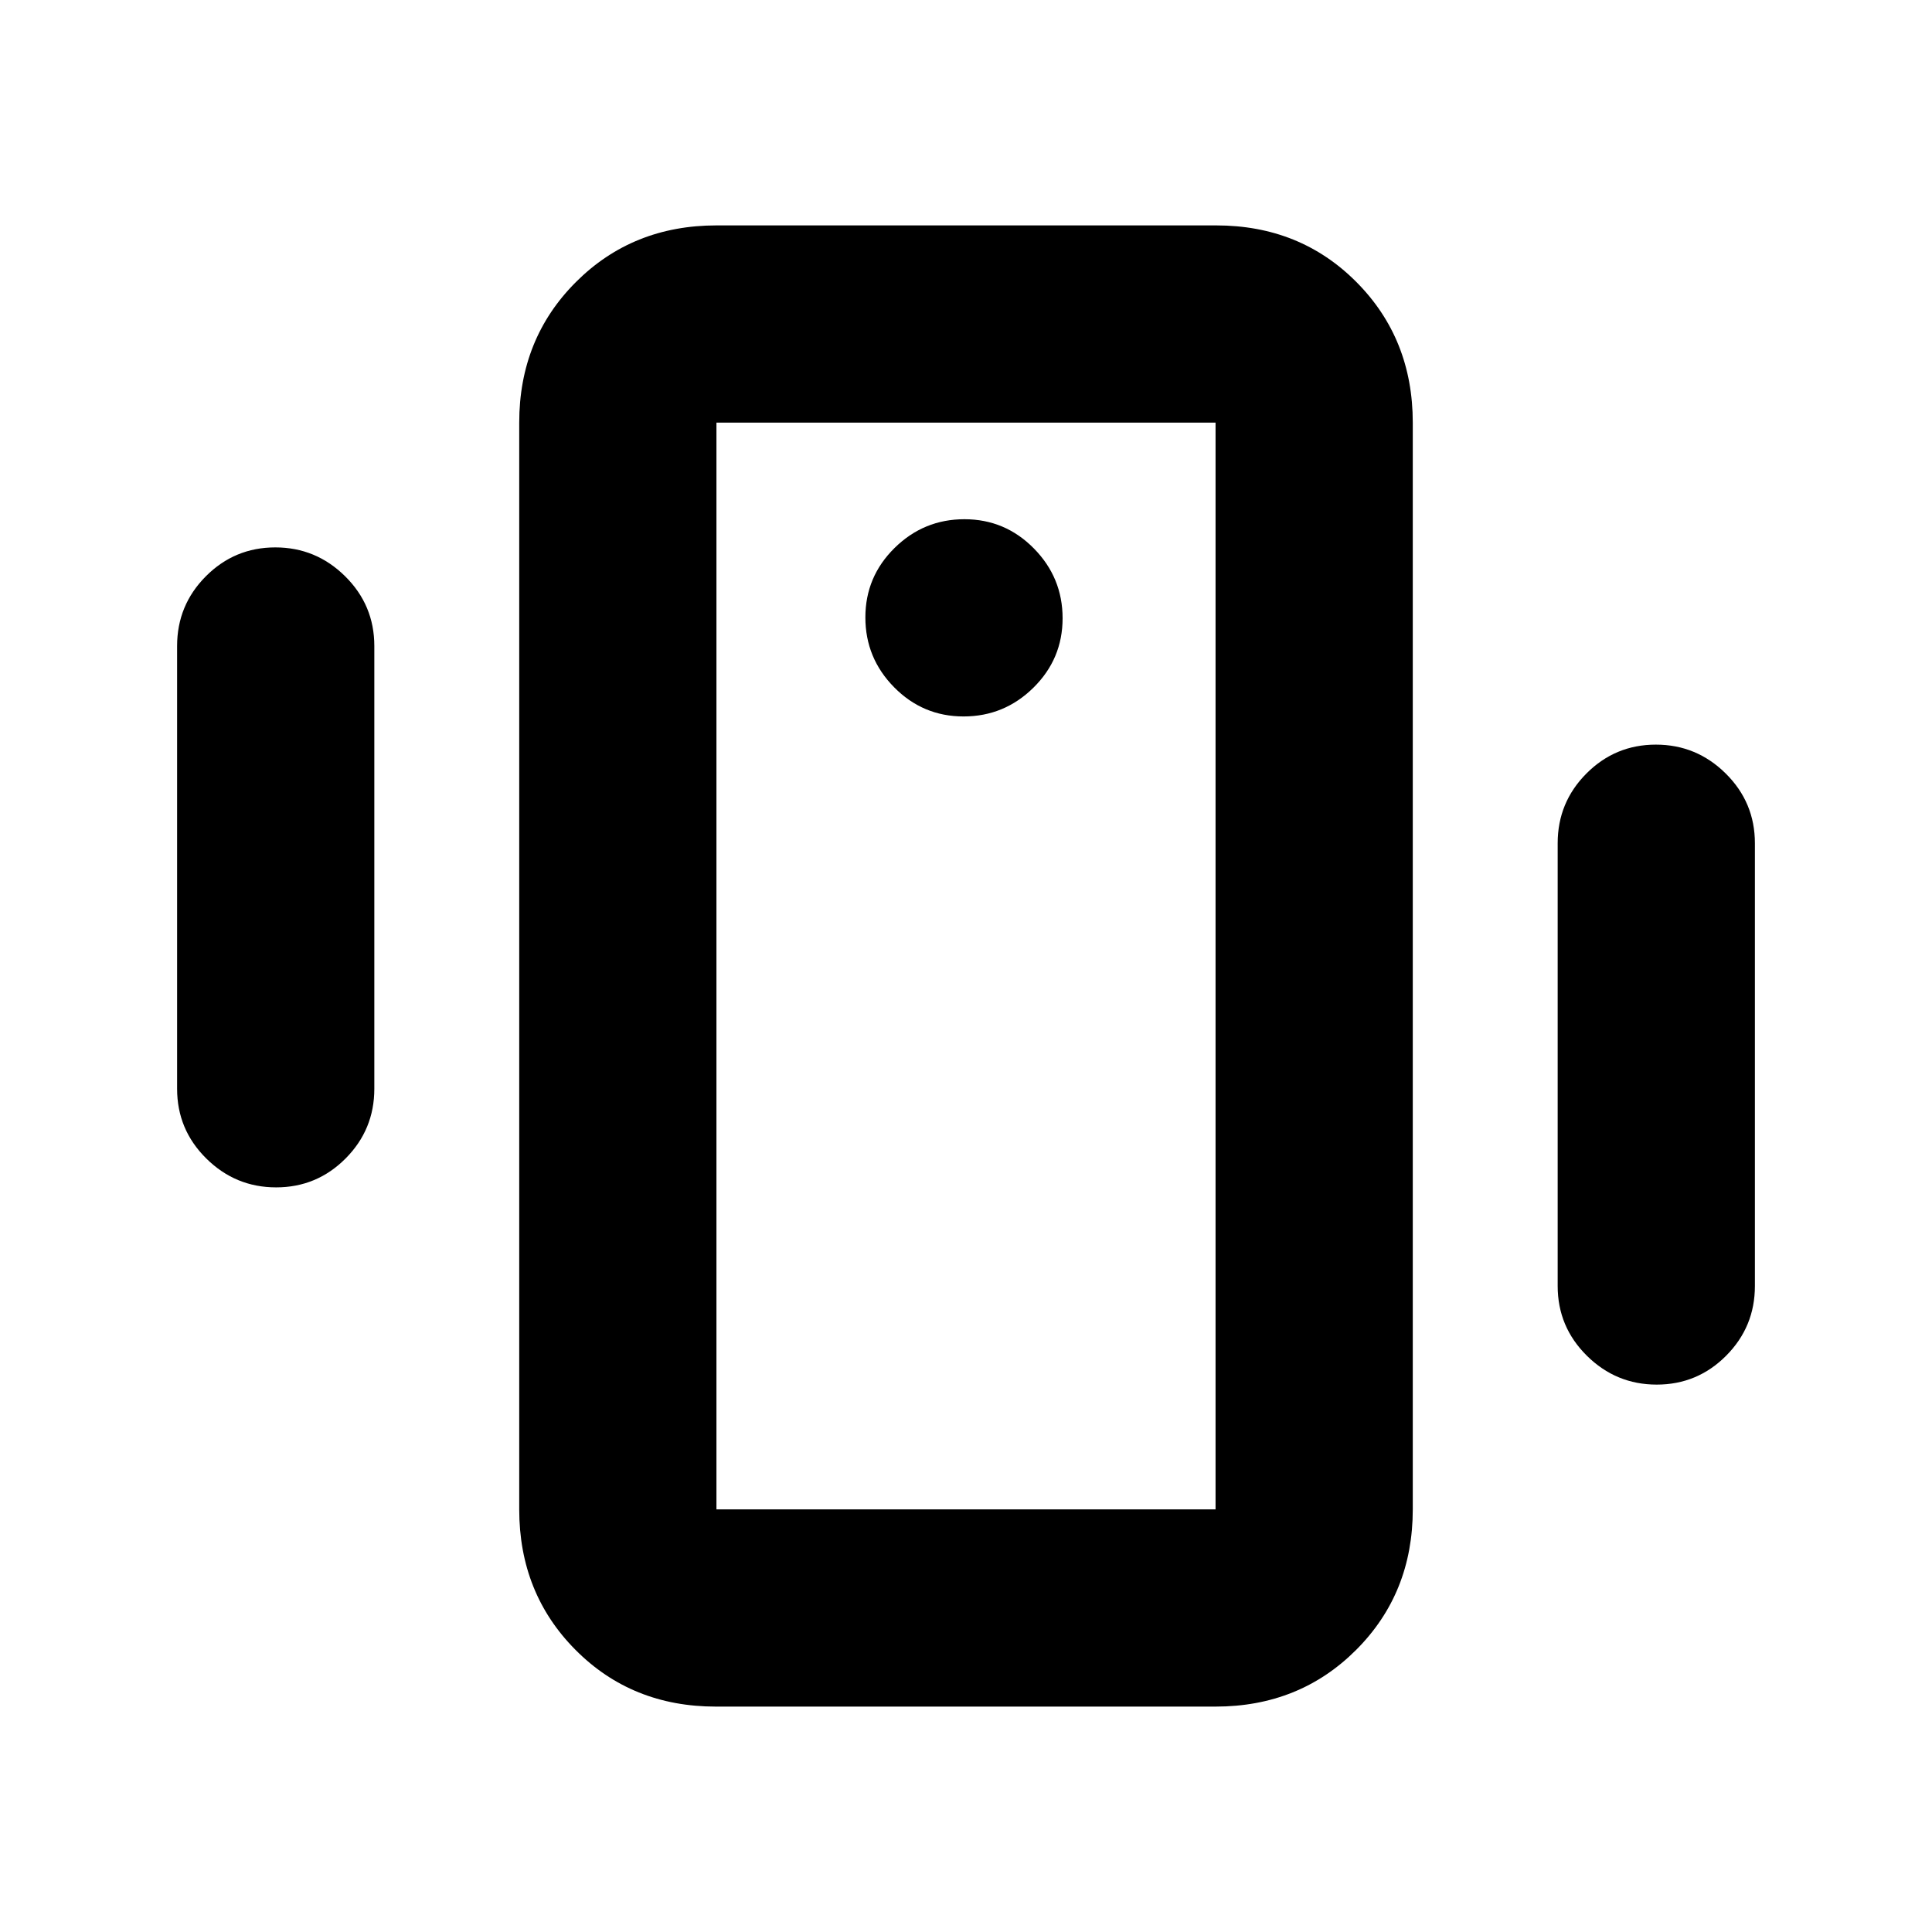 <svg xmlns="http://www.w3.org/2000/svg" height="20" viewBox="0 -960 960 960" width="20"><path d="M355.72-112Q314-112 286-140.15T258-210v-540q0-41.7 28.17-69.85Q314.33-848 356.06-848h248.22Q646-848 674-819.85T702-750v540q0 41.7-28.17 69.85Q645.67-112 603.94-112H355.72ZM604-210v-540H356v540h248ZM478.79-604q20.21 0 34.71-14.29t14.5-34.5q0-20.21-14.29-34.71t-34.5-14.5q-20.21 0-34.71 14.29t-14.5 34.5q0 20.21 14.29 34.71t34.5 14.5ZM88-419v-220q0-20.3 14.29-34.65Q116.58-688 136.79-688t34.71 14.35Q186-659.3 186-639v220q0 20.3-14.29 34.65Q157.42-370 137.21-370t-34.71-14.35Q88-398.7 88-419Zm686 98v-220q0-20.3 14.29-34.65Q802.58-590 822.79-590t34.71 14.35Q872-561.3 872-541v220q0 20.3-14.29 34.65Q843.42-272 823.21-272t-34.71-14.35Q774-300.7 774-321ZM356-210v-540 540Z"/></svg>